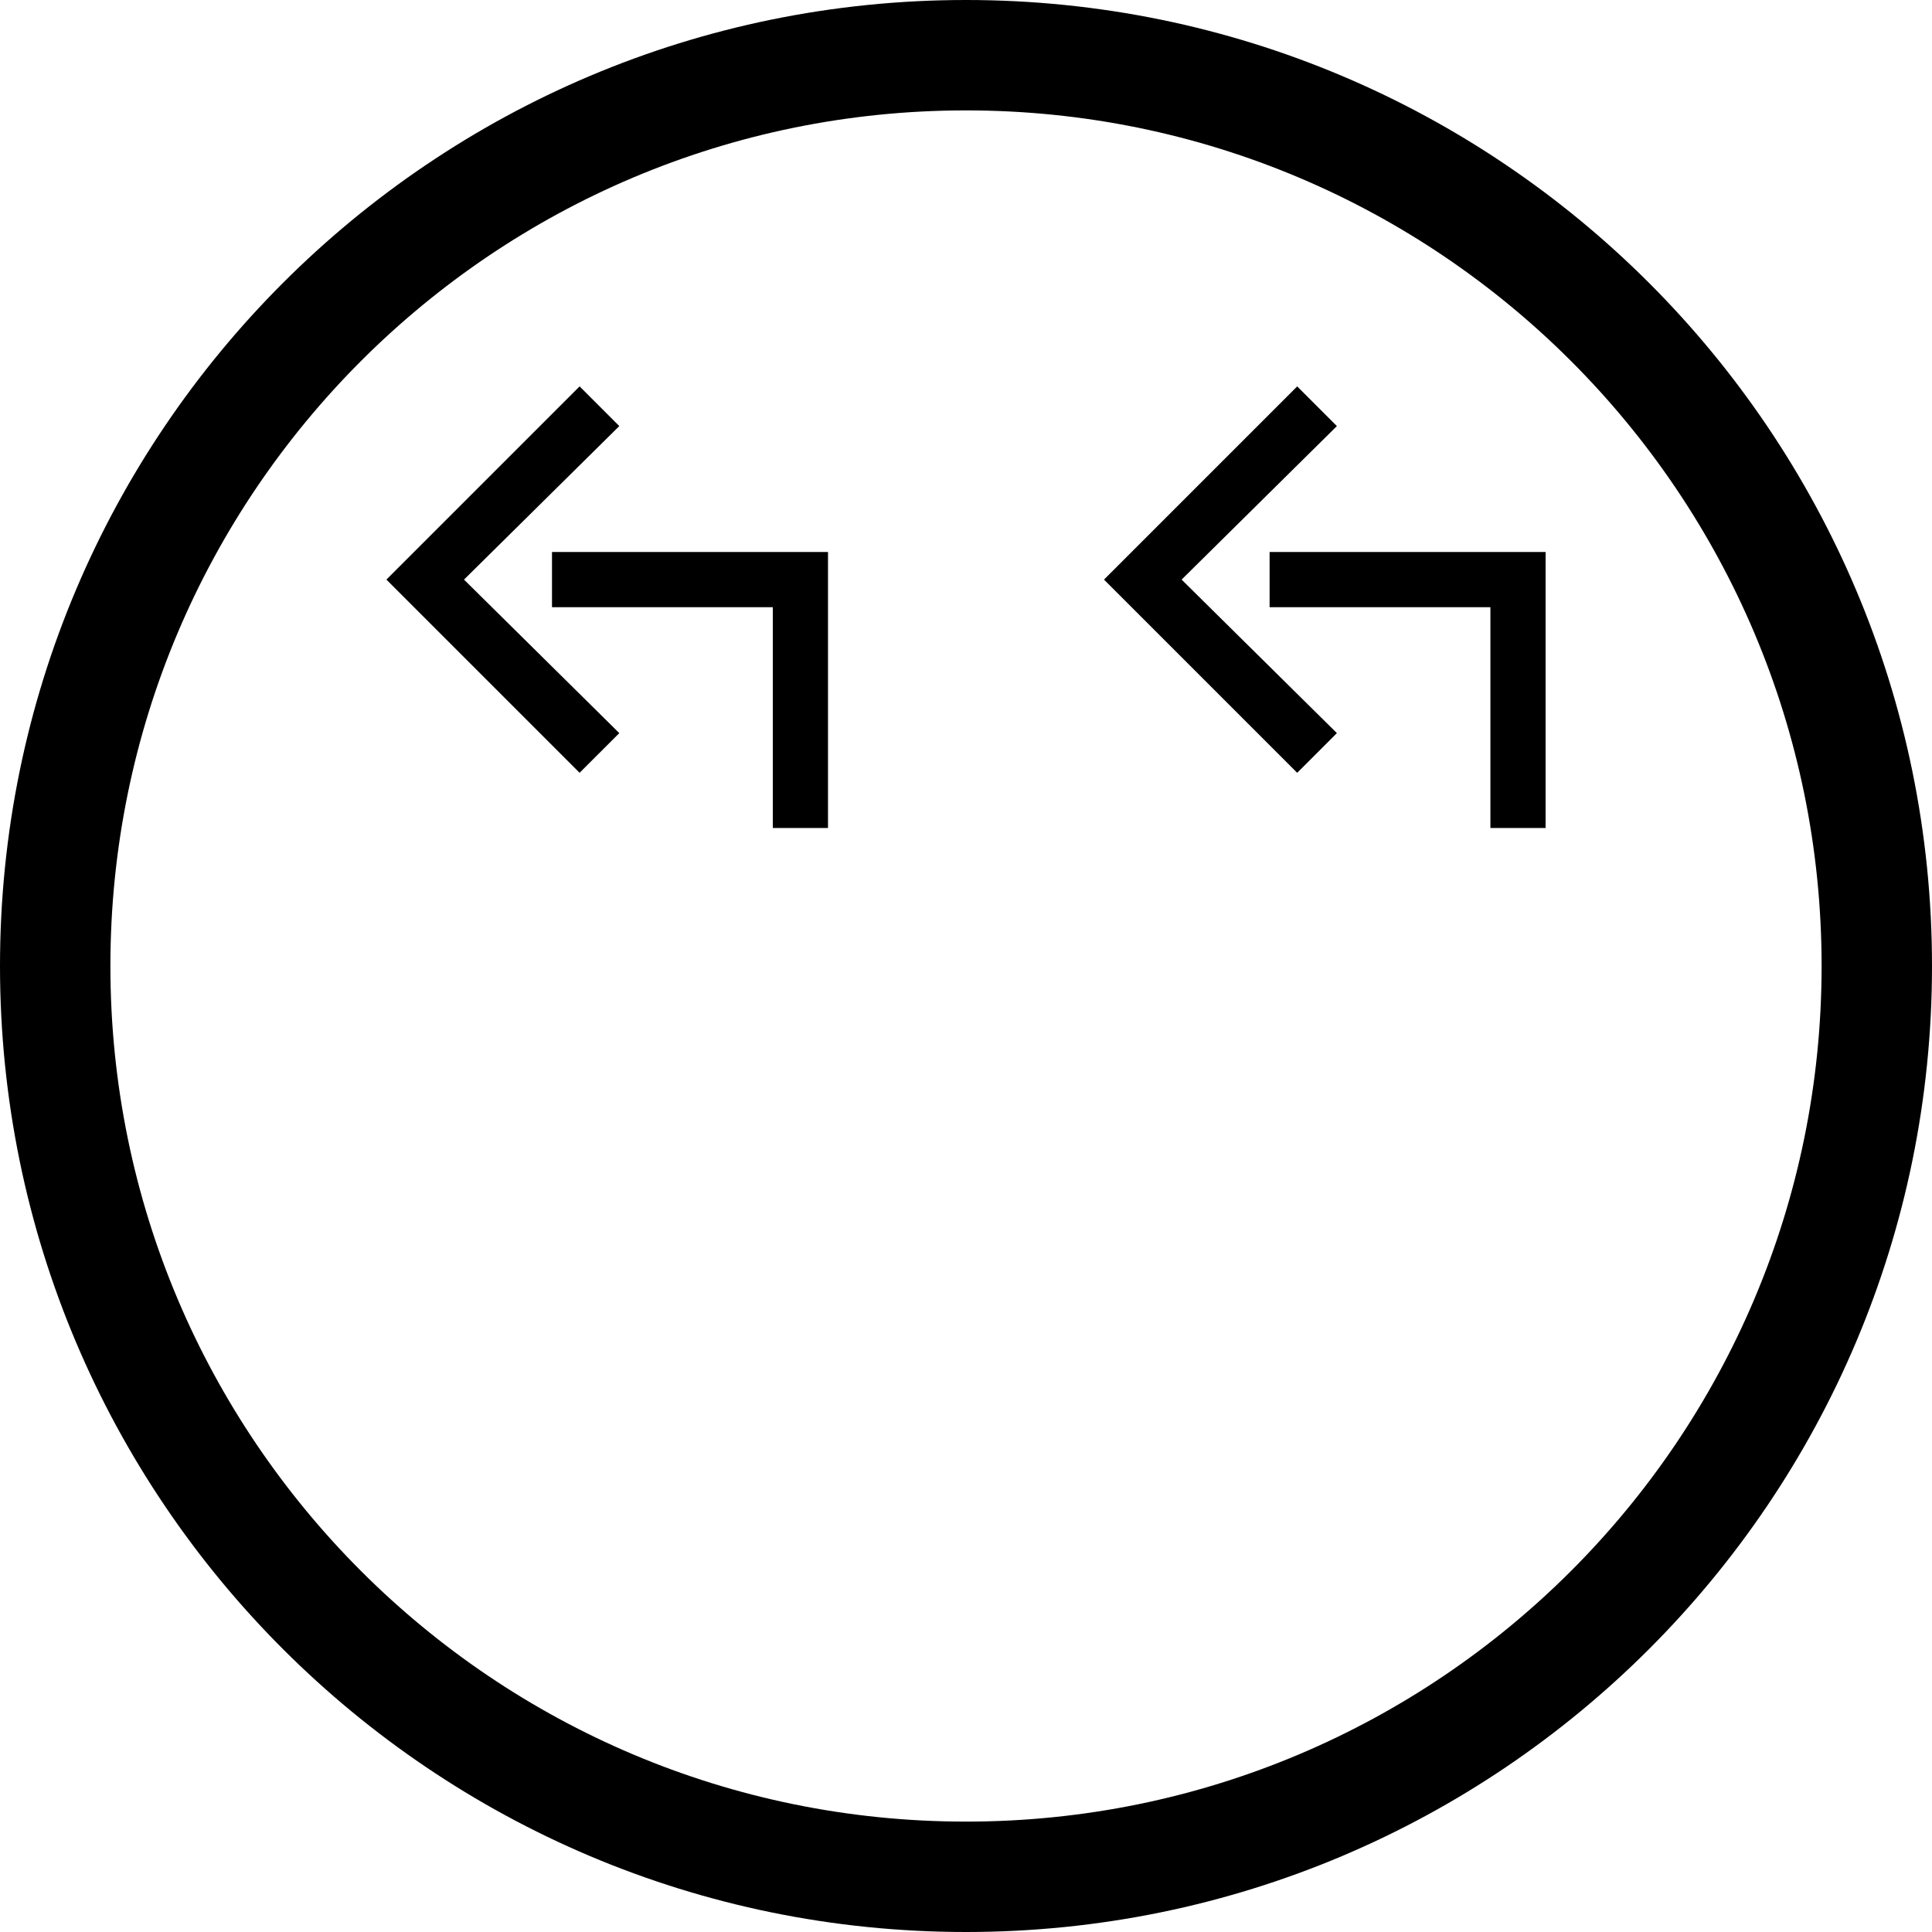 <svg xmlns="http://www.w3.org/2000/svg" version="1.0" width="35" height="35"><path d="M7 10.5L10.5 7l.719.719L8.406 10.5l2.813 2.781L10.5 14 7 10.5z"/><path d="M10 10v1h4v4h1v-5h-5z"/><path d="M17.5 0C7.835 0 0 7.835 0 17.5S7.835 35 17.5 35 35 27.165 35 17.5 27.165 0 17.5 0zm0 2C26.06 2 33 8.94 33 17.5 33 26.06 26.06 33 17.5 33 8.94 33 2 26.06 2 17.5 2 8.94 8.94 2 17.5 2z"/><path d="M20 10.5L23.5 7l.719.719-2.813 2.781 2.813 2.781L23.5 14 20 10.5z"/><path d="M23 10v1h4v4h1v-5h-5z"/></svg>